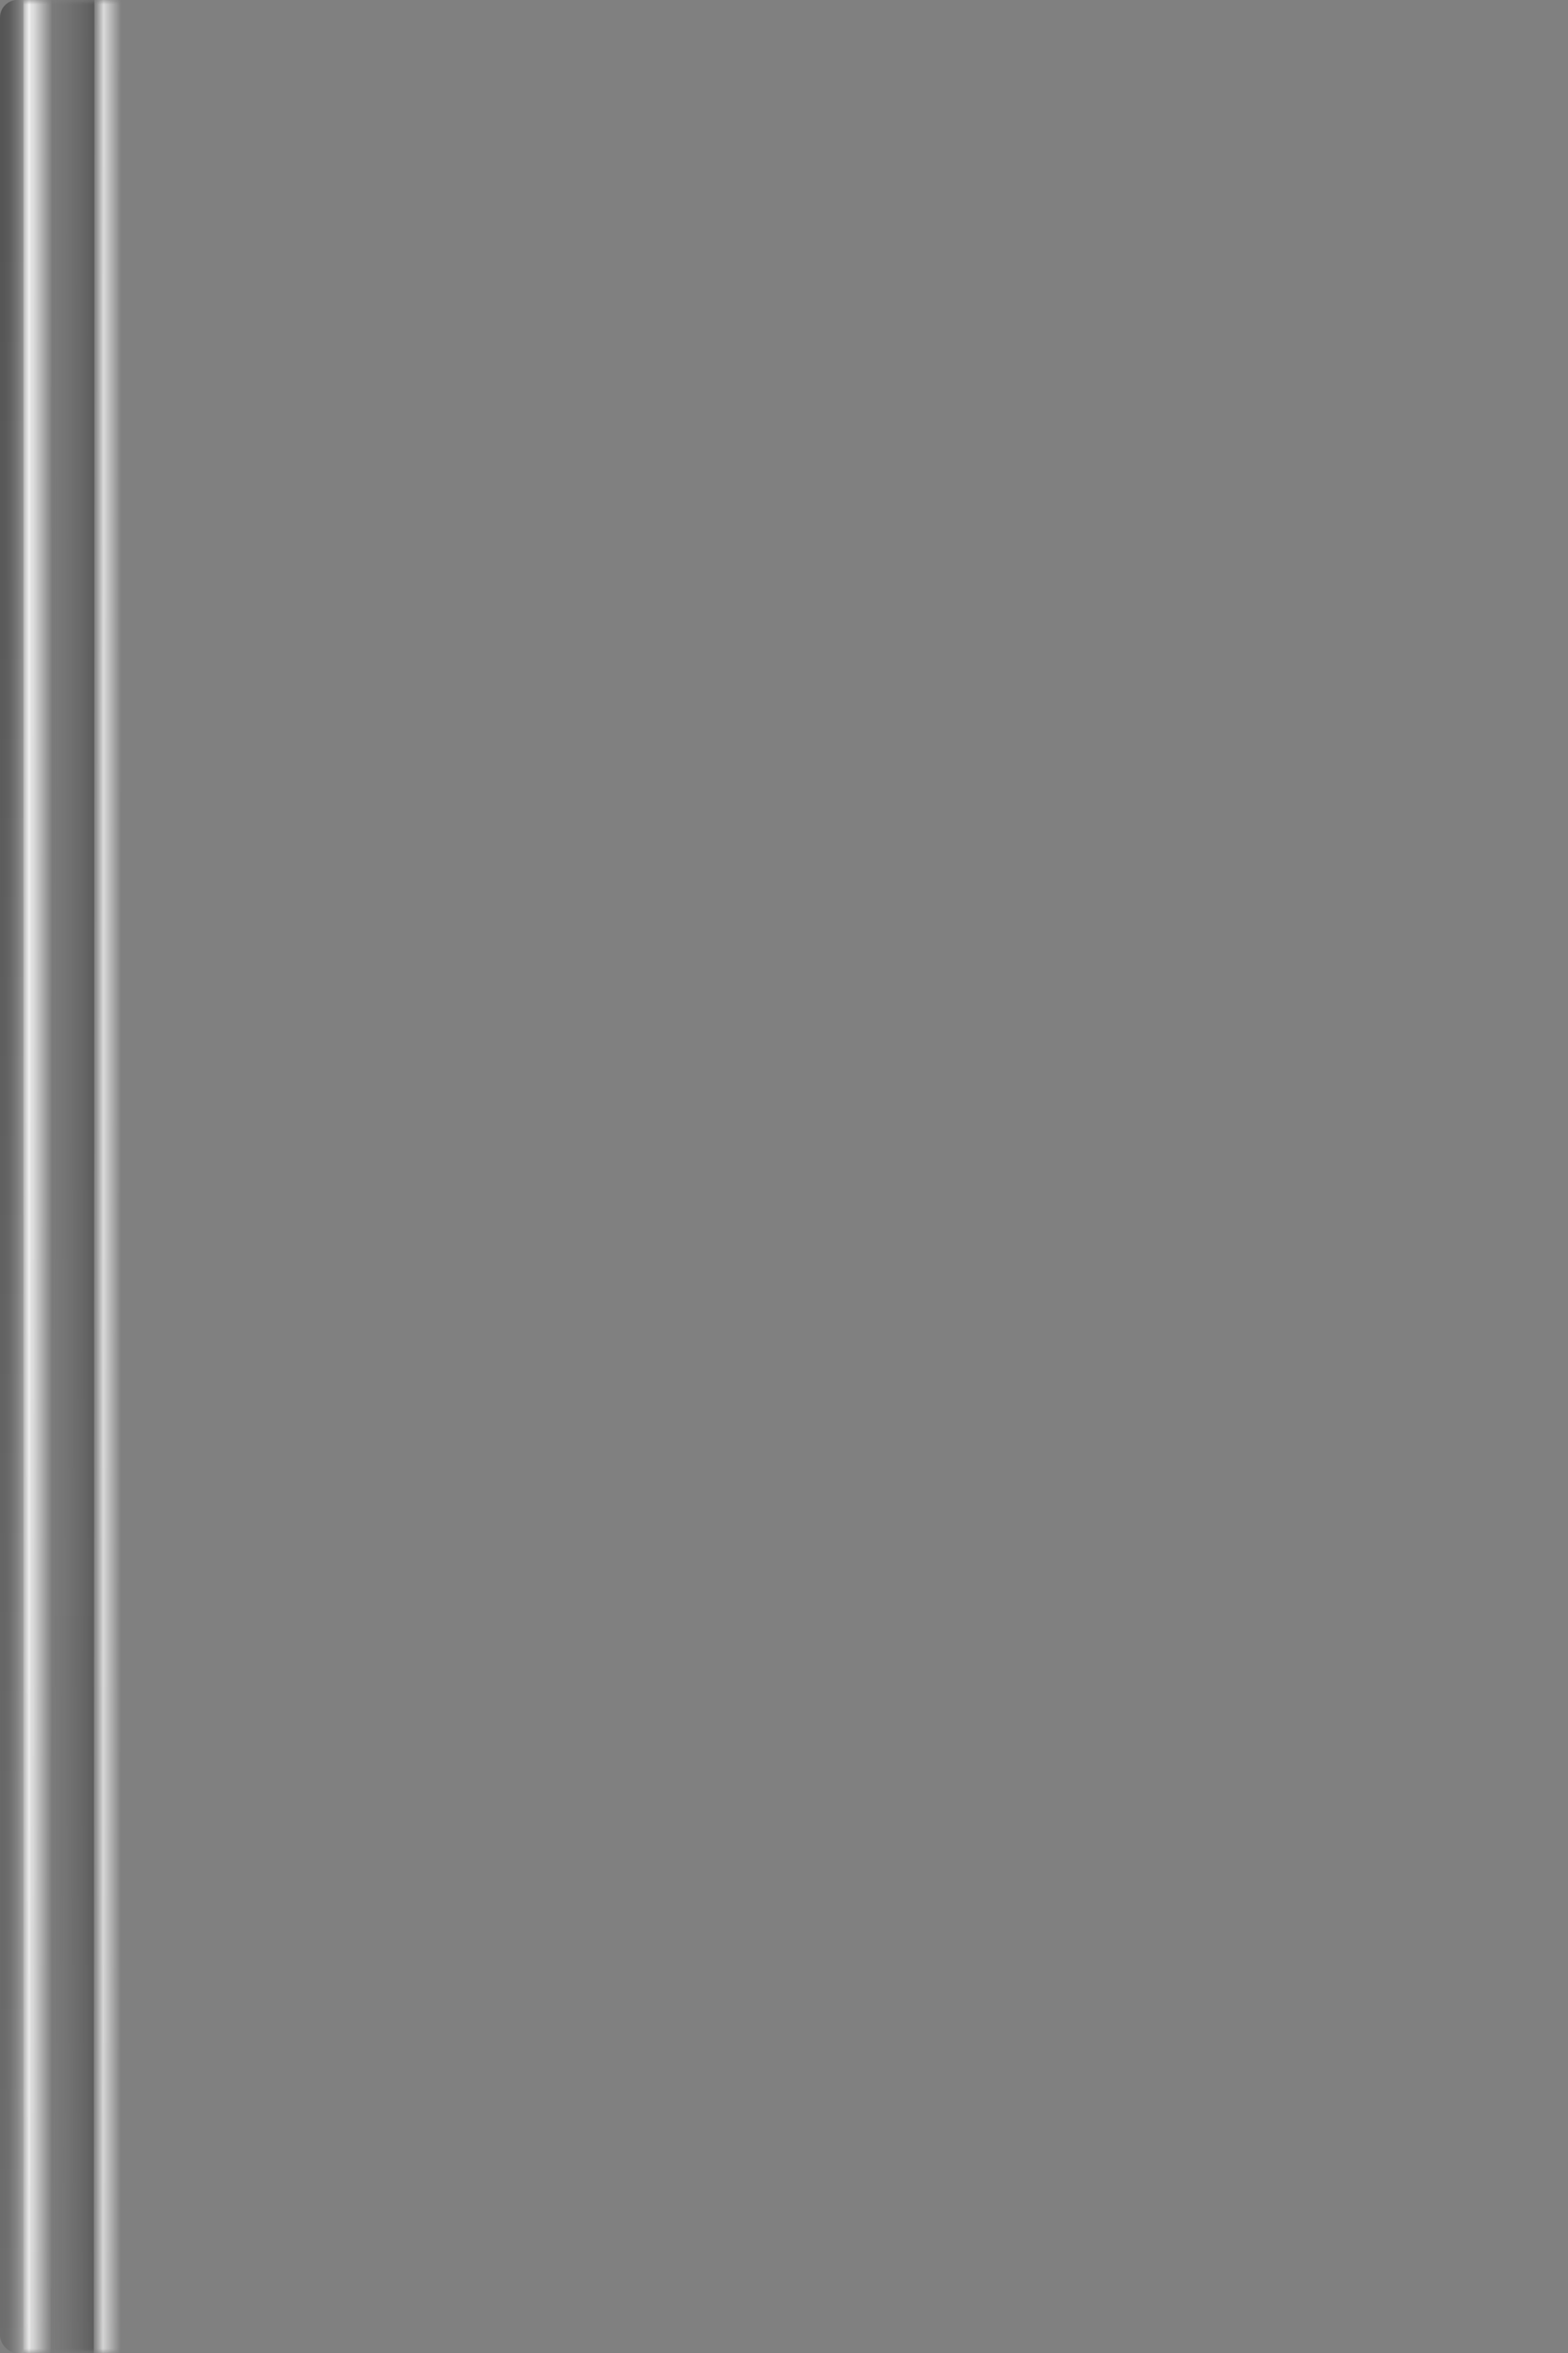 <svg width="180" height="270" viewBox="0 0 180 270" fill="none" xmlns="http://www.w3.org/2000/svg">
<rect x="0" y="0" width="180" height="270" fill="#808080" stroke="none"/>
<g clip-path="url(#clip0_2324_14427)">
<rect width="2.697" height="270.012" fill="url(#paint0_linear_2324_14427)"/>
<rect width="2.697" height="270.012" fill="url(#paint1_linear_2324_14427)"/>
<mask id="mask0_2324_14427" style="mask-type:luminance" maskUnits="userSpaceOnUse" x="2" y="0" width="12" height="271">
<rect x="2.697" width="11.268" height="270.012" fill="url(#paint2_linear_2324_14427)"/>
</mask>
<g mask="url(#mask0_2324_14427)">
<rect x="2.697" width="11.268" height="270.012" fill="url(#paint3_linear_2324_14427)" fill-opacity="0.8"/>
<rect x="2.697" width="11.268" height="270.012" fill="url(#paint4_linear_2324_14427)"/>
</g>
</g>
<defs>
<linearGradient id="paint0_linear_2324_14427" x1="1.348" y1="0" x2="1.348" y2="270.012" gradientUnits="userSpaceOnUse">
<stop offset="0.096" stop-opacity="0.28"/>
<stop offset="1" stop-opacity="0.07"/>
</linearGradient>
<linearGradient id="paint1_linear_2324_14427" x1="2.697" y1="135.006" x2="0" y2="135.006" gradientUnits="userSpaceOnUse">
<stop stop-color="white" stop-opacity="0.32"/>
<stop offset="1" stop-opacity="0.07"/>
</linearGradient>
<linearGradient id="paint2_linear_2324_14427" x1="8.331" y1="0" x2="8.331" y2="270.012" gradientUnits="userSpaceOnUse">
<stop offset="0.461" stop-color="#C8C8C8"/>
<stop offset="1" stop-color="#641D1D" stop-opacity="0.93"/>
</linearGradient>
<linearGradient id="paint3_linear_2324_14427" x1="2.697" y1="68.003" x2="13.964" y2="68.006" gradientUnits="userSpaceOnUse">
<stop stop-color="white" stop-opacity="0.82"/>
<stop offset="0.061" stop-color="white"/>
<stop offset="0.104" stop-color="white" stop-opacity="0.89"/>
<stop offset="0.286" stop-color="white" stop-opacity="0"/>
<stop offset="0.286" stop-color="#606060" stop-opacity="0.19"/>
<stop offset="0.716" stop-color="#252525" stop-opacity="0.5"/>
<stop offset="0.74" stop-color="white" stop-opacity="0.15"/>
<stop offset="0.815" stop-color="white" stop-opacity="0.89"/>
<stop offset="1" stop-color="white" stop-opacity="0"/>
</linearGradient>
<linearGradient id="paint4_linear_2324_14427" x1="13.964" y1="135.006" x2="2.697" y2="135.006" gradientUnits="userSpaceOnUse">
<stop offset="0.926" stop-color="white" stop-opacity="0"/>
<stop offset="0.943" stop-color="white"/>
<stop offset="0.958" stop-color="white"/>
<stop offset="1" stop-color="white"/>
</linearGradient>
<clipPath id="clip0_2324_14427">
<rect width="180" height="270" rx="2" fill="white"/>
</clipPath>
</defs>
</svg>
